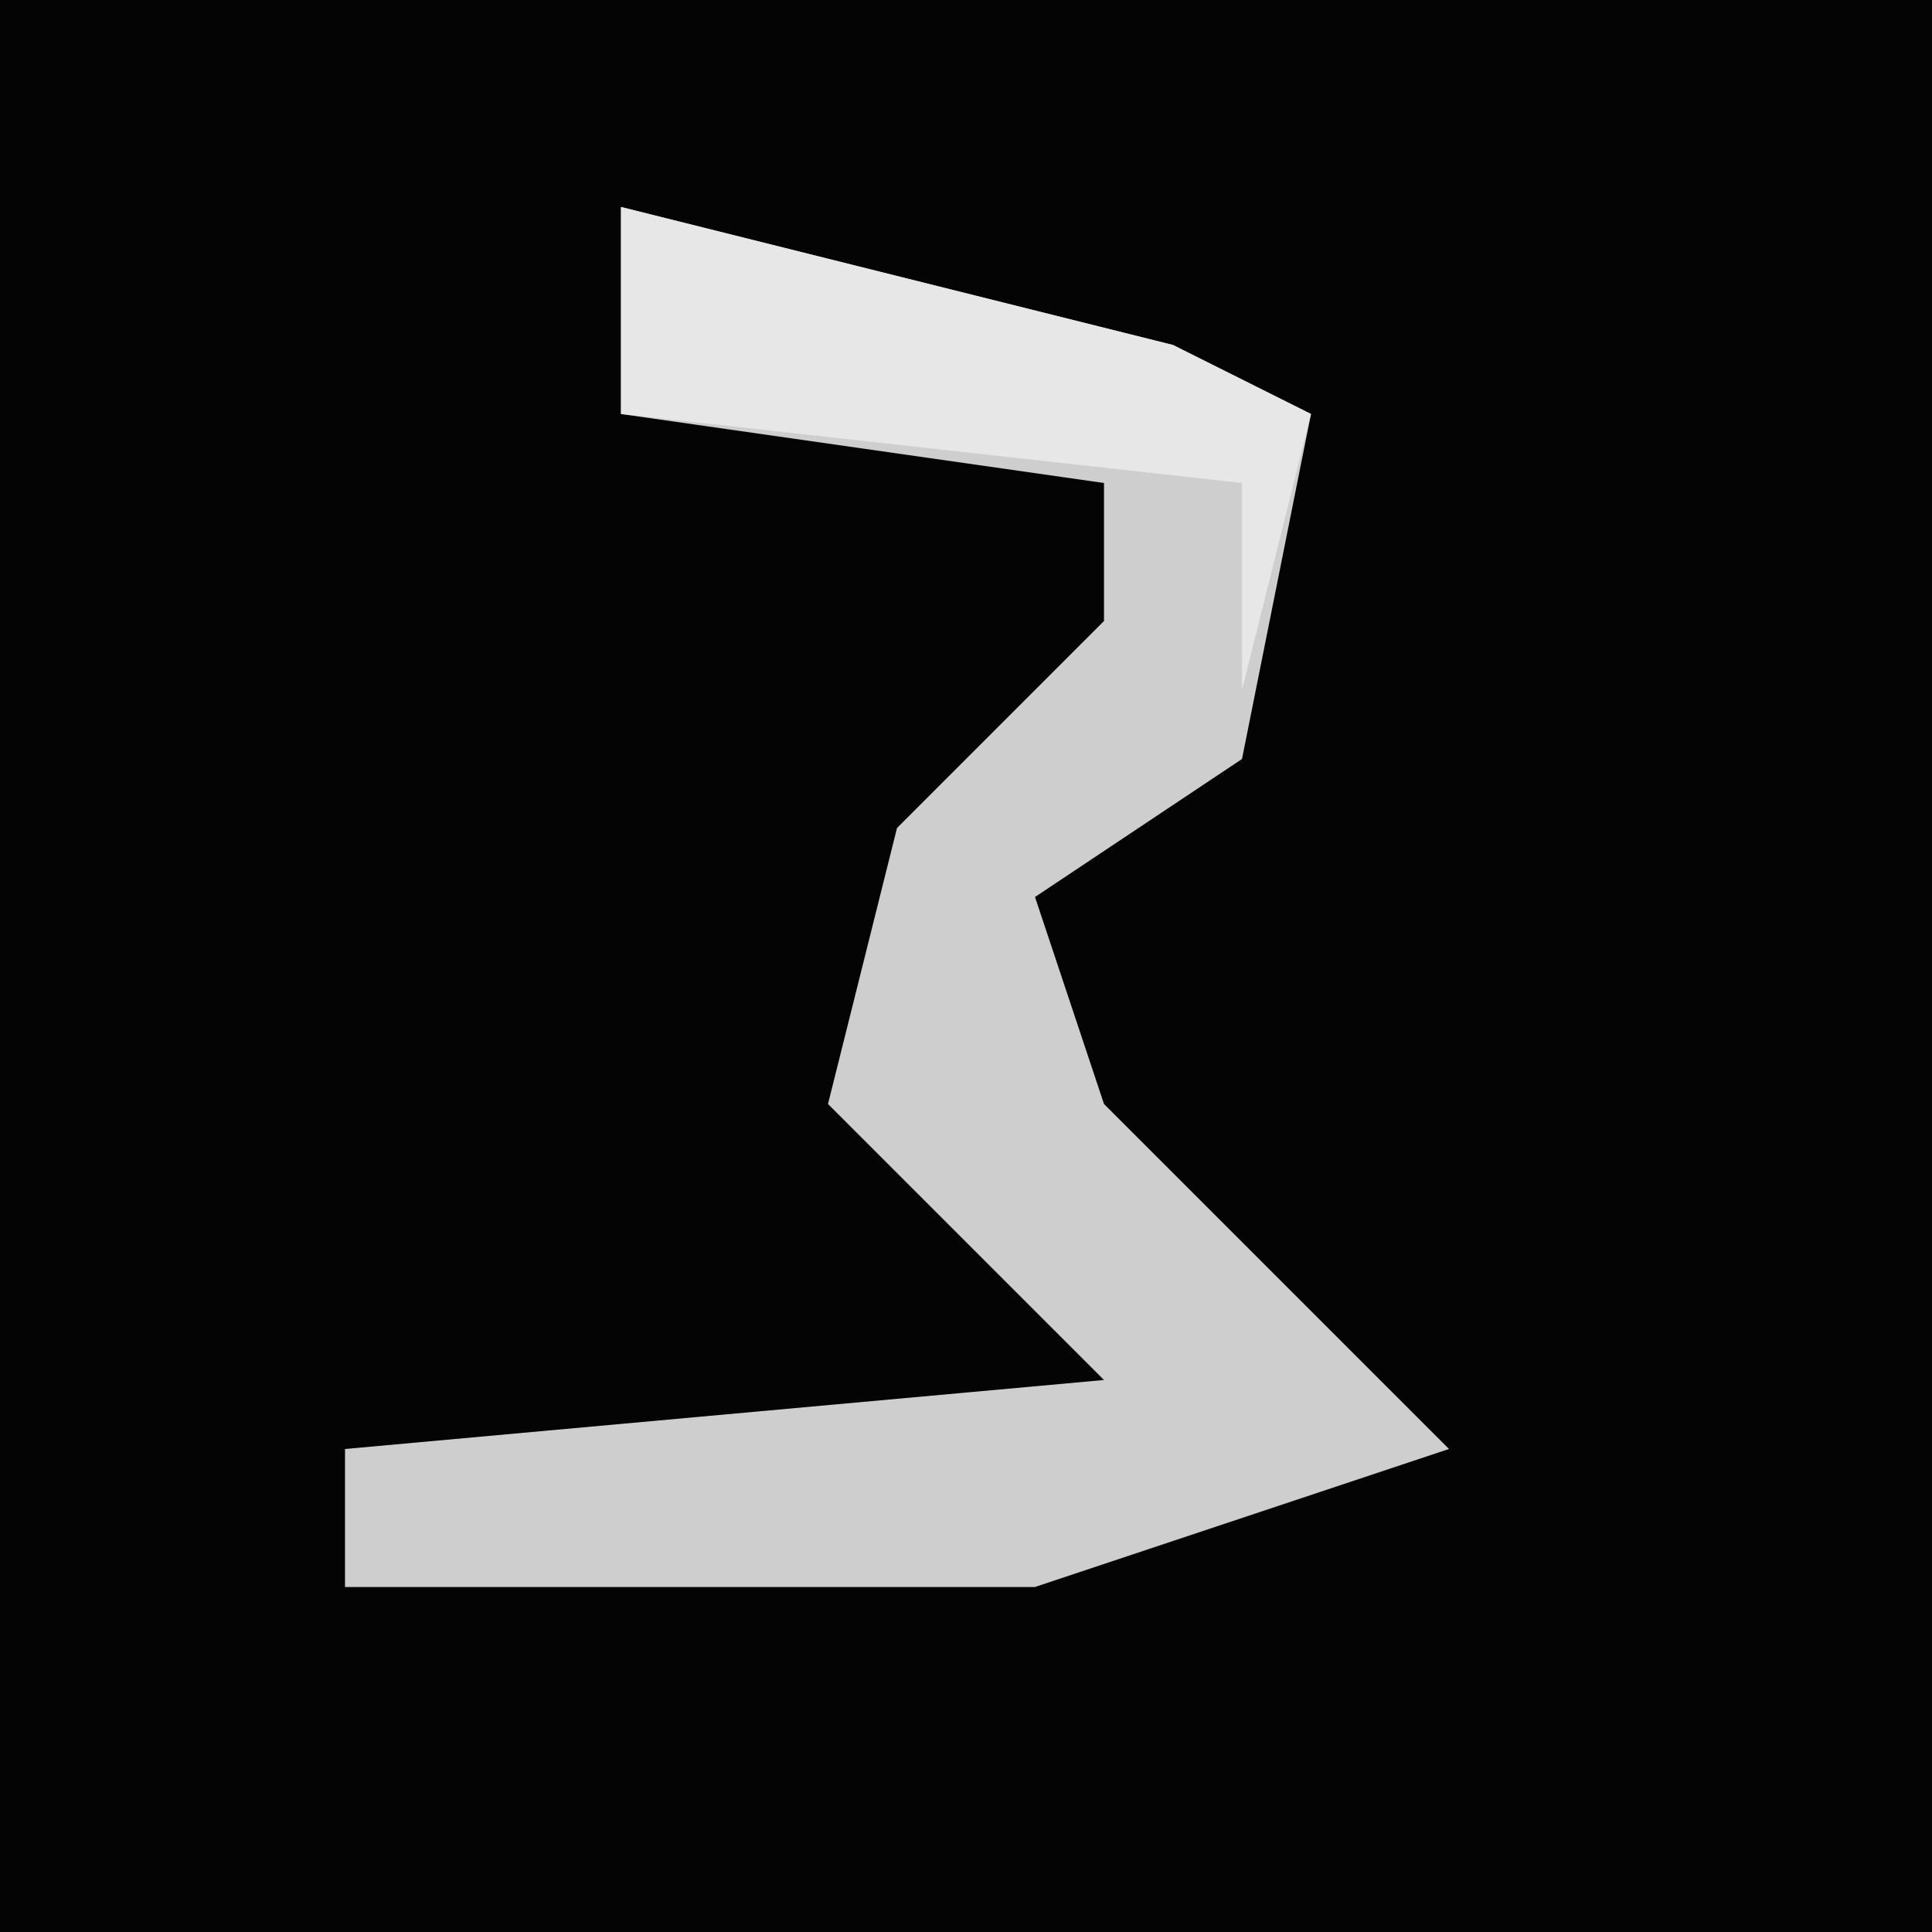 <?xml version="1.0" encoding="UTF-8"?>
<svg version="1.1" xmlns="http://www.w3.org/2000/svg" width="28" height="28">
<path d="M0,0 L28,0 L28,28 L0,28 Z " fill="#040404" transform="translate(0,0)"/>
<path d="M0,0 L8,2 L10,3 L9,8 L6,10 L7,13 L12,18 L6,20 L-4,20 L-4,18 L7,17 L3,13 L4,9 L7,6 L7,4 L0,3 Z " fill="#CECECE" transform="translate(9,3)"/>
<path d="M0,0 L8,2 L10,3 L9,7 L9,4 L0,3 Z " fill="#E7E7E7" transform="translate(9,3)"/>
</svg>
